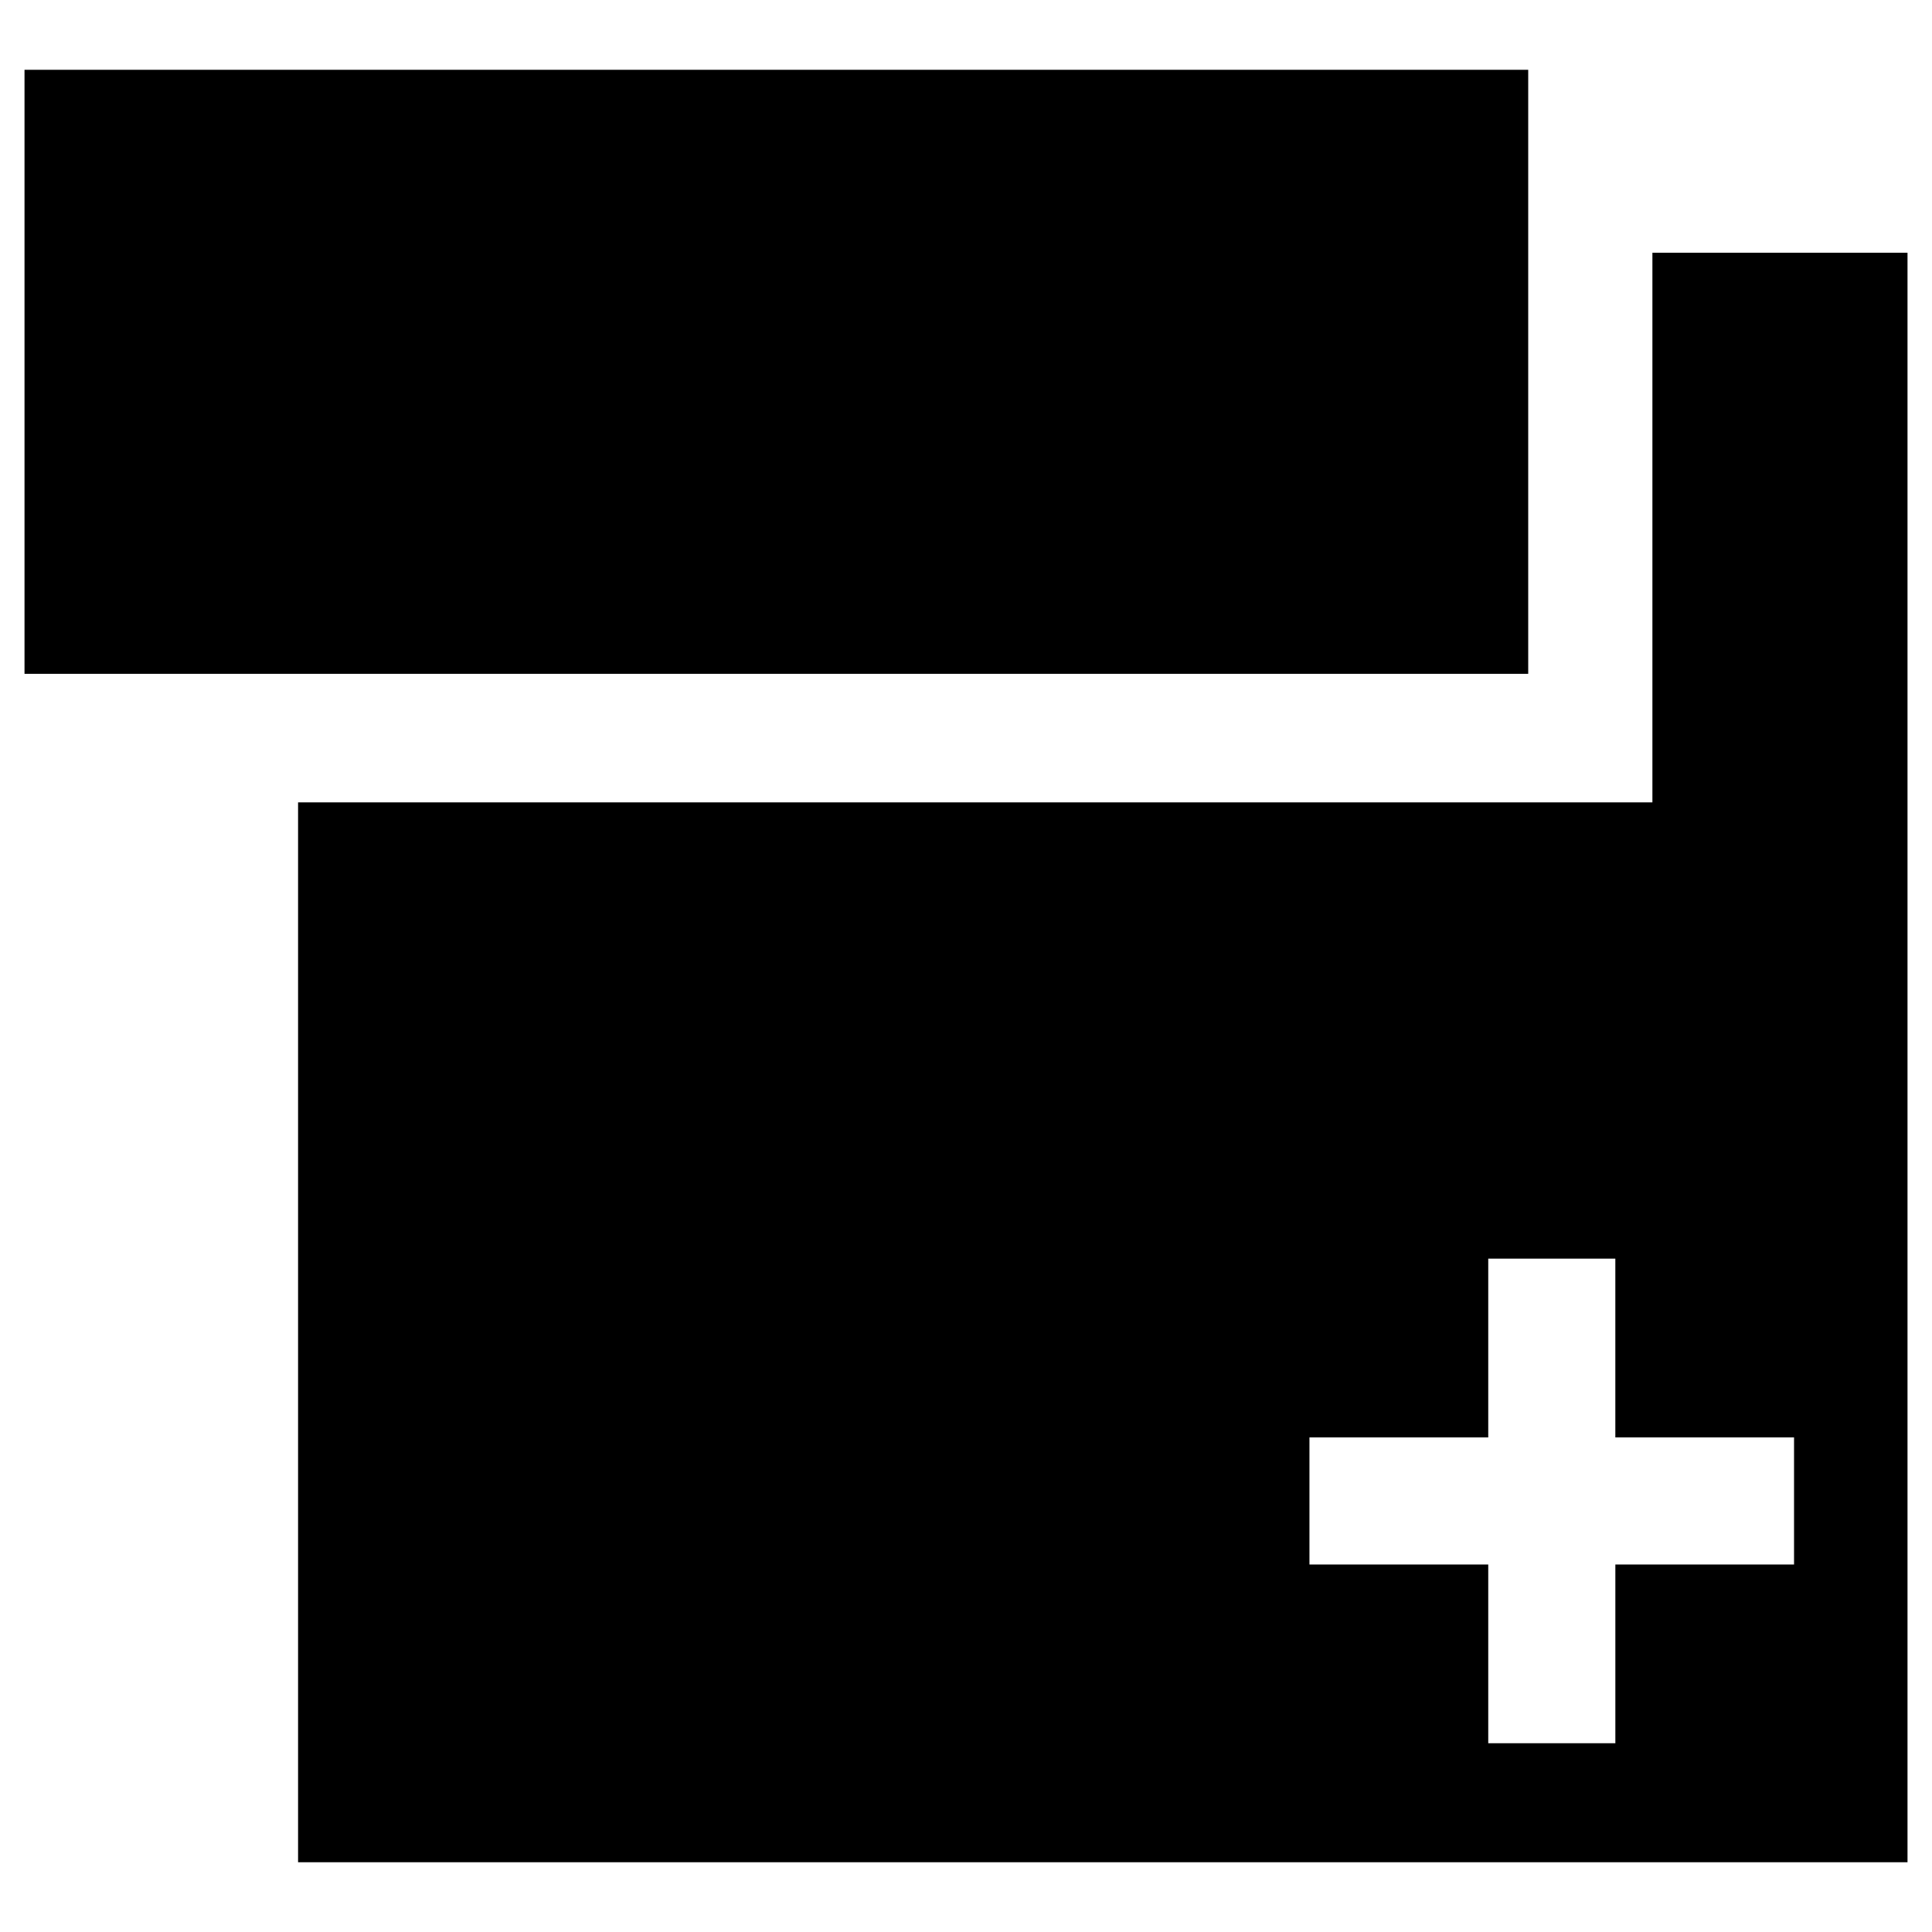 <?xml version="1.0" encoding="utf-8"?>
<!-- Generator: Adobe Illustrator 16.0.0, SVG Export Plug-In . SVG Version: 6.00 Build 0)  -->
<!DOCTYPE svg PUBLIC "-//W3C//DTD SVG 1.1//EN" "http://www.w3.org/Graphics/SVG/1.1/DTD/svg11.dtd">
<svg version="1.1" xmlns="http://www.w3.org/2000/svg" xmlns:xlink="http://www.w3.org/1999/xlink" x="0px" y="0px" width="96px"
	 height="96px" viewBox="0 0 96 96" enable-background="new 0 0 96 96" xml:space="preserve">
<g id="Layer_1">
	<g>
		<g>
			<g>
				<path d="M82.107,12.559v27.31H14.811v52.664h79.972V12.559H82.107z M89.146,77.739h-8.88v8.88H73.95v-8.88h-8.884v-6.315h8.884
					V62.54h6.315v8.884h8.88V77.739z"/>
			</g>
		</g>
		<g>
			<g>
				<rect x="1.218" y="3.468" width="74.718" height="30.014"/>
			</g>
		</g>
	</g>
</g>
<g id="Layer_2">
</g>
</svg>
